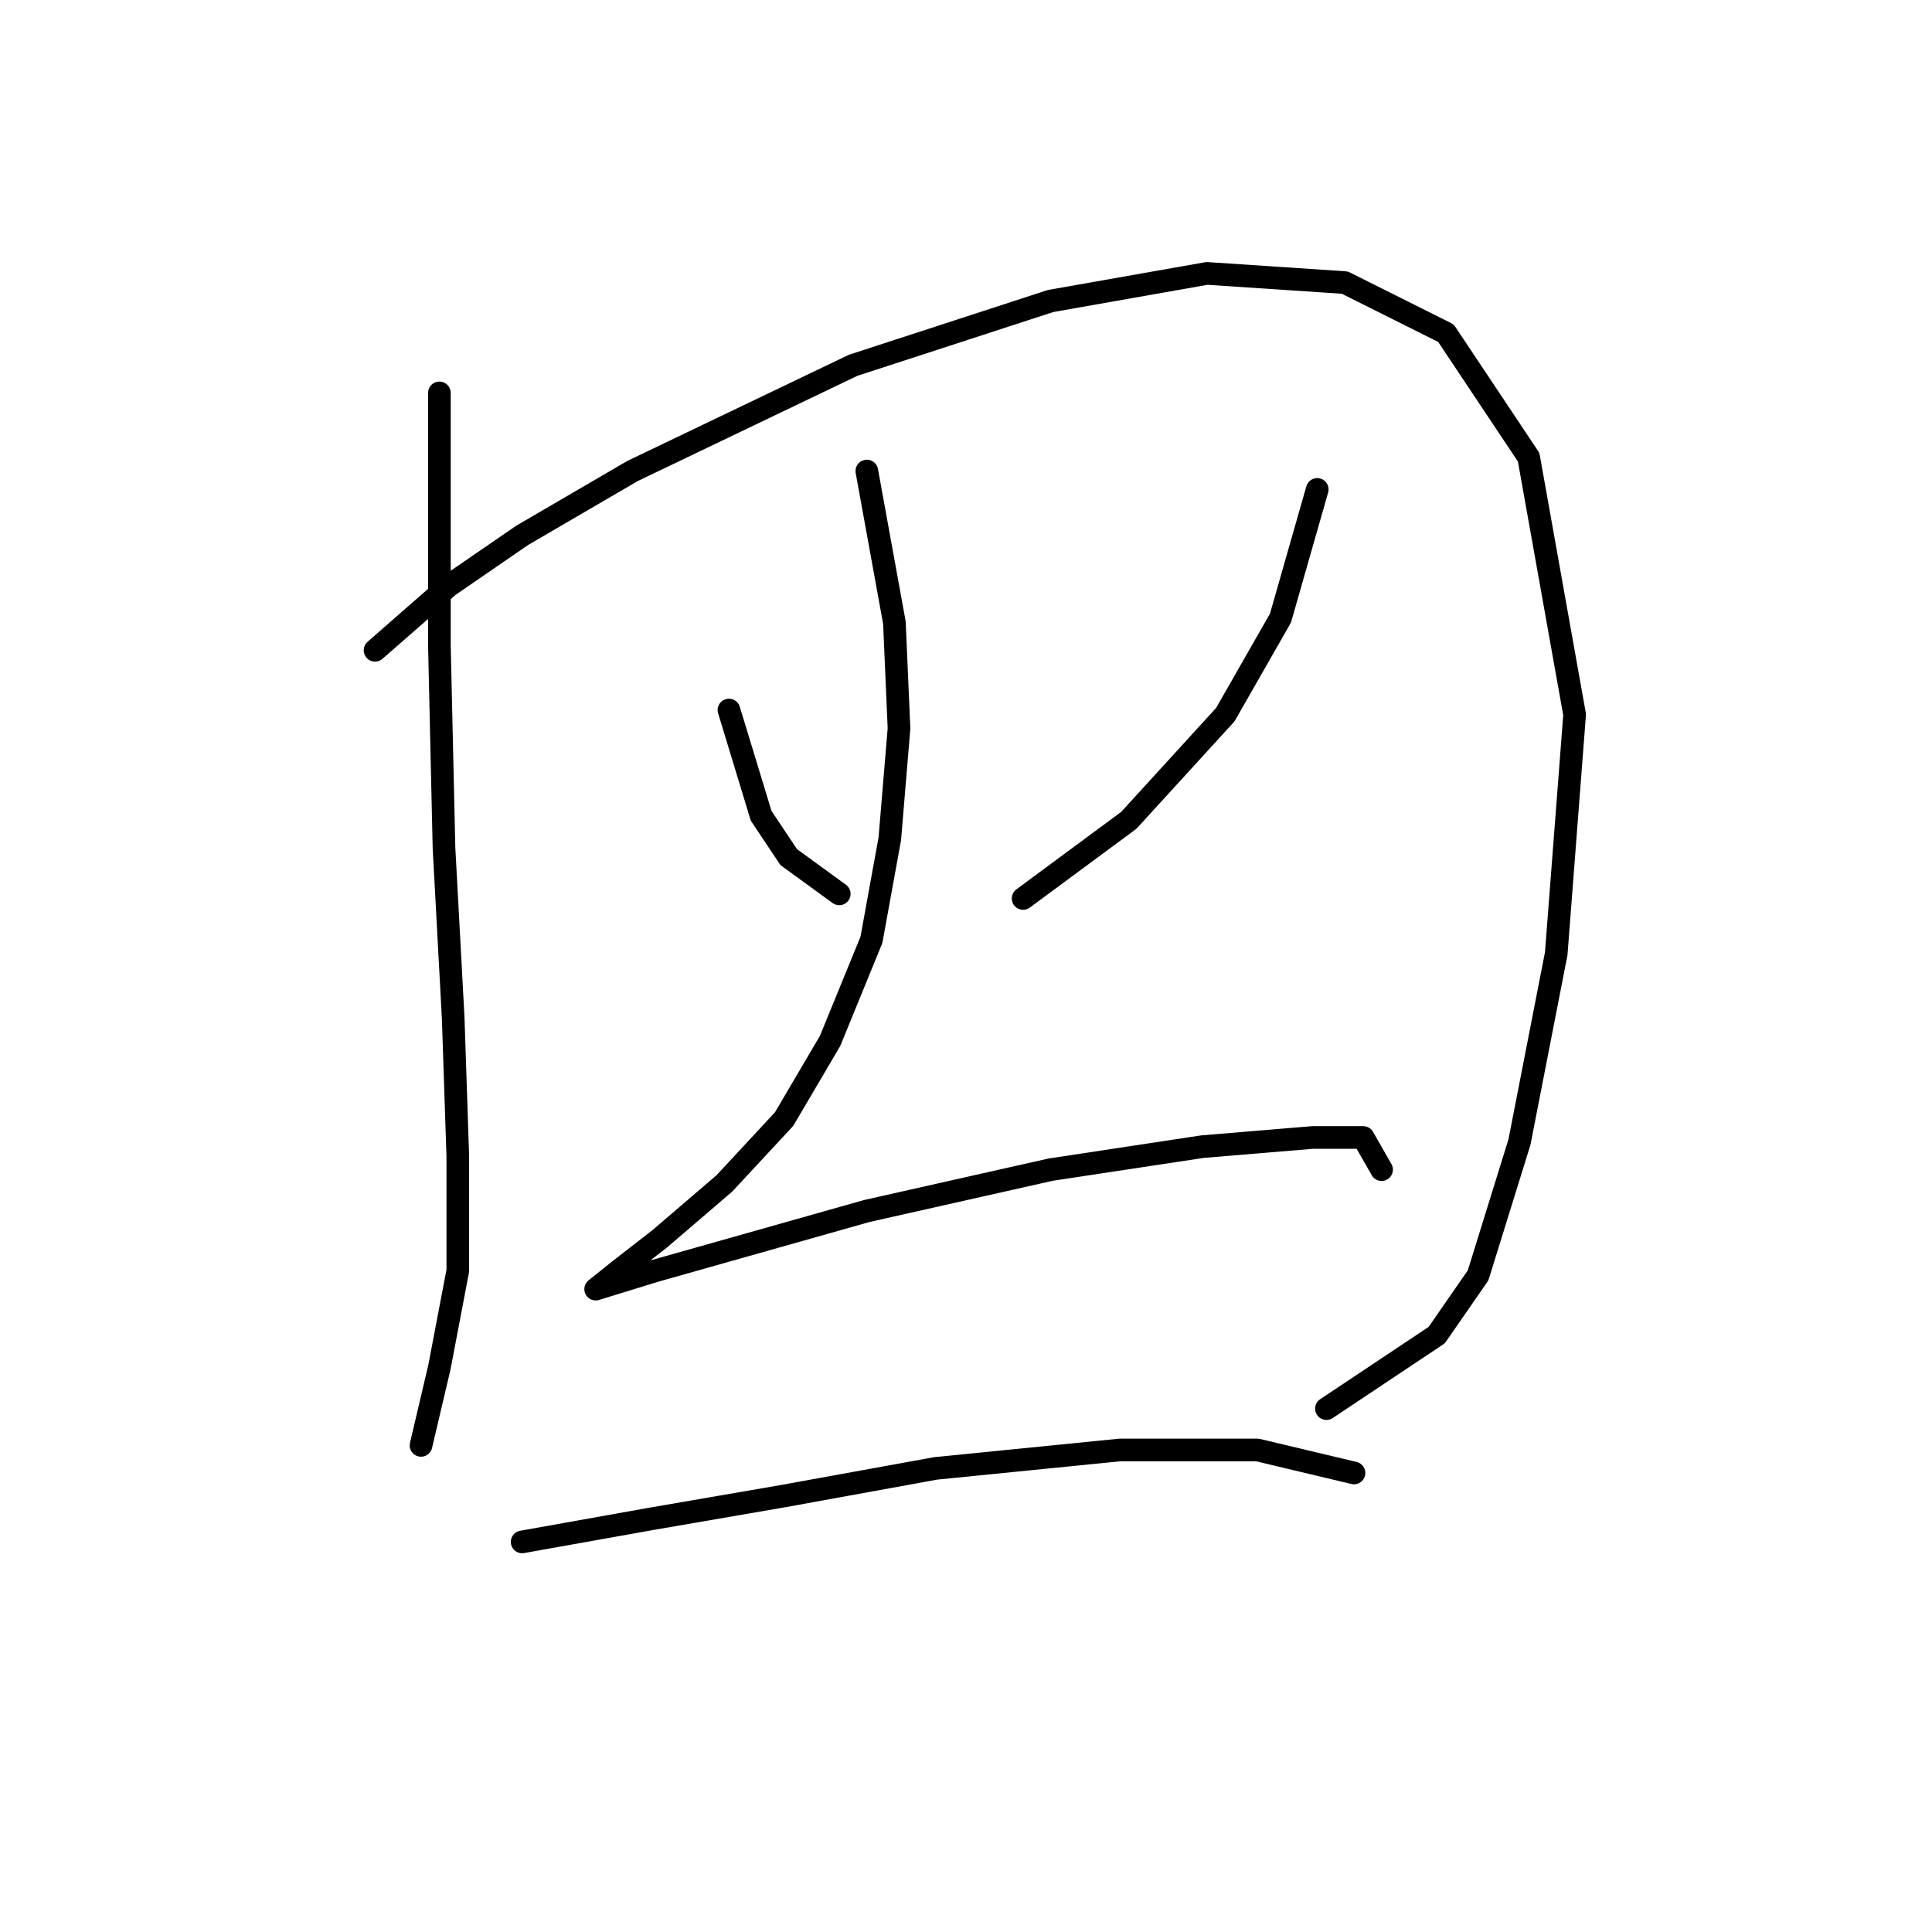 <?xml version="1.0" standalone="no"?>
    <svg width="256" height="256" xmlns="http://www.w3.org/2000/svg" version="1.1">
    <polyline stroke="black" stroke-width="3" stroke-linecap="round" fill="transparent" stroke-linejoin="round" points="58.223 52.062 58.223 69.114 58.223 85.557 58.832 112.353 60.05 134.886 60.659 153.156 60.659 168.381 58.223 181.17 55.787 191.522 55.787 191.522 " />
        <polyline stroke="black" stroke-width="3" stroke-linecap="round" fill="transparent" stroke-linejoin="round" points="49.697 86.166 59.441 77.64 69.185 70.941 83.801 62.415 113.033 48.408 139.22 39.882 159.926 36.228 178.195 37.446 191.593 44.145 202.555 60.588 208.645 94.692 206.209 126.36 201.337 151.329 195.856 168.99 190.375 176.907 175.76 186.65 175.76 186.65 " />
        <polyline stroke="black" stroke-width="3" stroke-linecap="round" fill="transparent" stroke-linejoin="round" points="96.59 94.083 100.853 108.09 104.507 113.571 111.206 118.443 111.206 118.443 " />
        <polyline stroke="black" stroke-width="3" stroke-linecap="round" fill="transparent" stroke-linejoin="round" points="174.542 64.851 169.669 81.903 162.362 94.692 149.573 108.699 135.566 119.052 135.566 119.052 " />
        <polyline stroke="black" stroke-width="3" stroke-linecap="round" fill="transparent" stroke-linejoin="round" points="114.86 62.415 118.514 82.512 119.123 96.519 117.905 111.135 115.469 124.533 109.988 137.931 103.898 148.284 95.981 156.81 87.455 164.118 81.974 168.381 78.929 170.817 78.929 170.817 86.846 168.381 114.86 160.464 139.22 154.983 159.317 151.938 173.932 150.72 180.631 150.72 183.067 154.983 183.067 154.983 " />
        <polyline stroke="black" stroke-width="3" stroke-linecap="round" fill="transparent" stroke-linejoin="round" points="69.185 204.311 86.237 201.266 103.898 198.221 123.995 194.567 148.355 192.131 166.625 192.131 179.413 195.176 179.413 195.176 " />
        </svg>